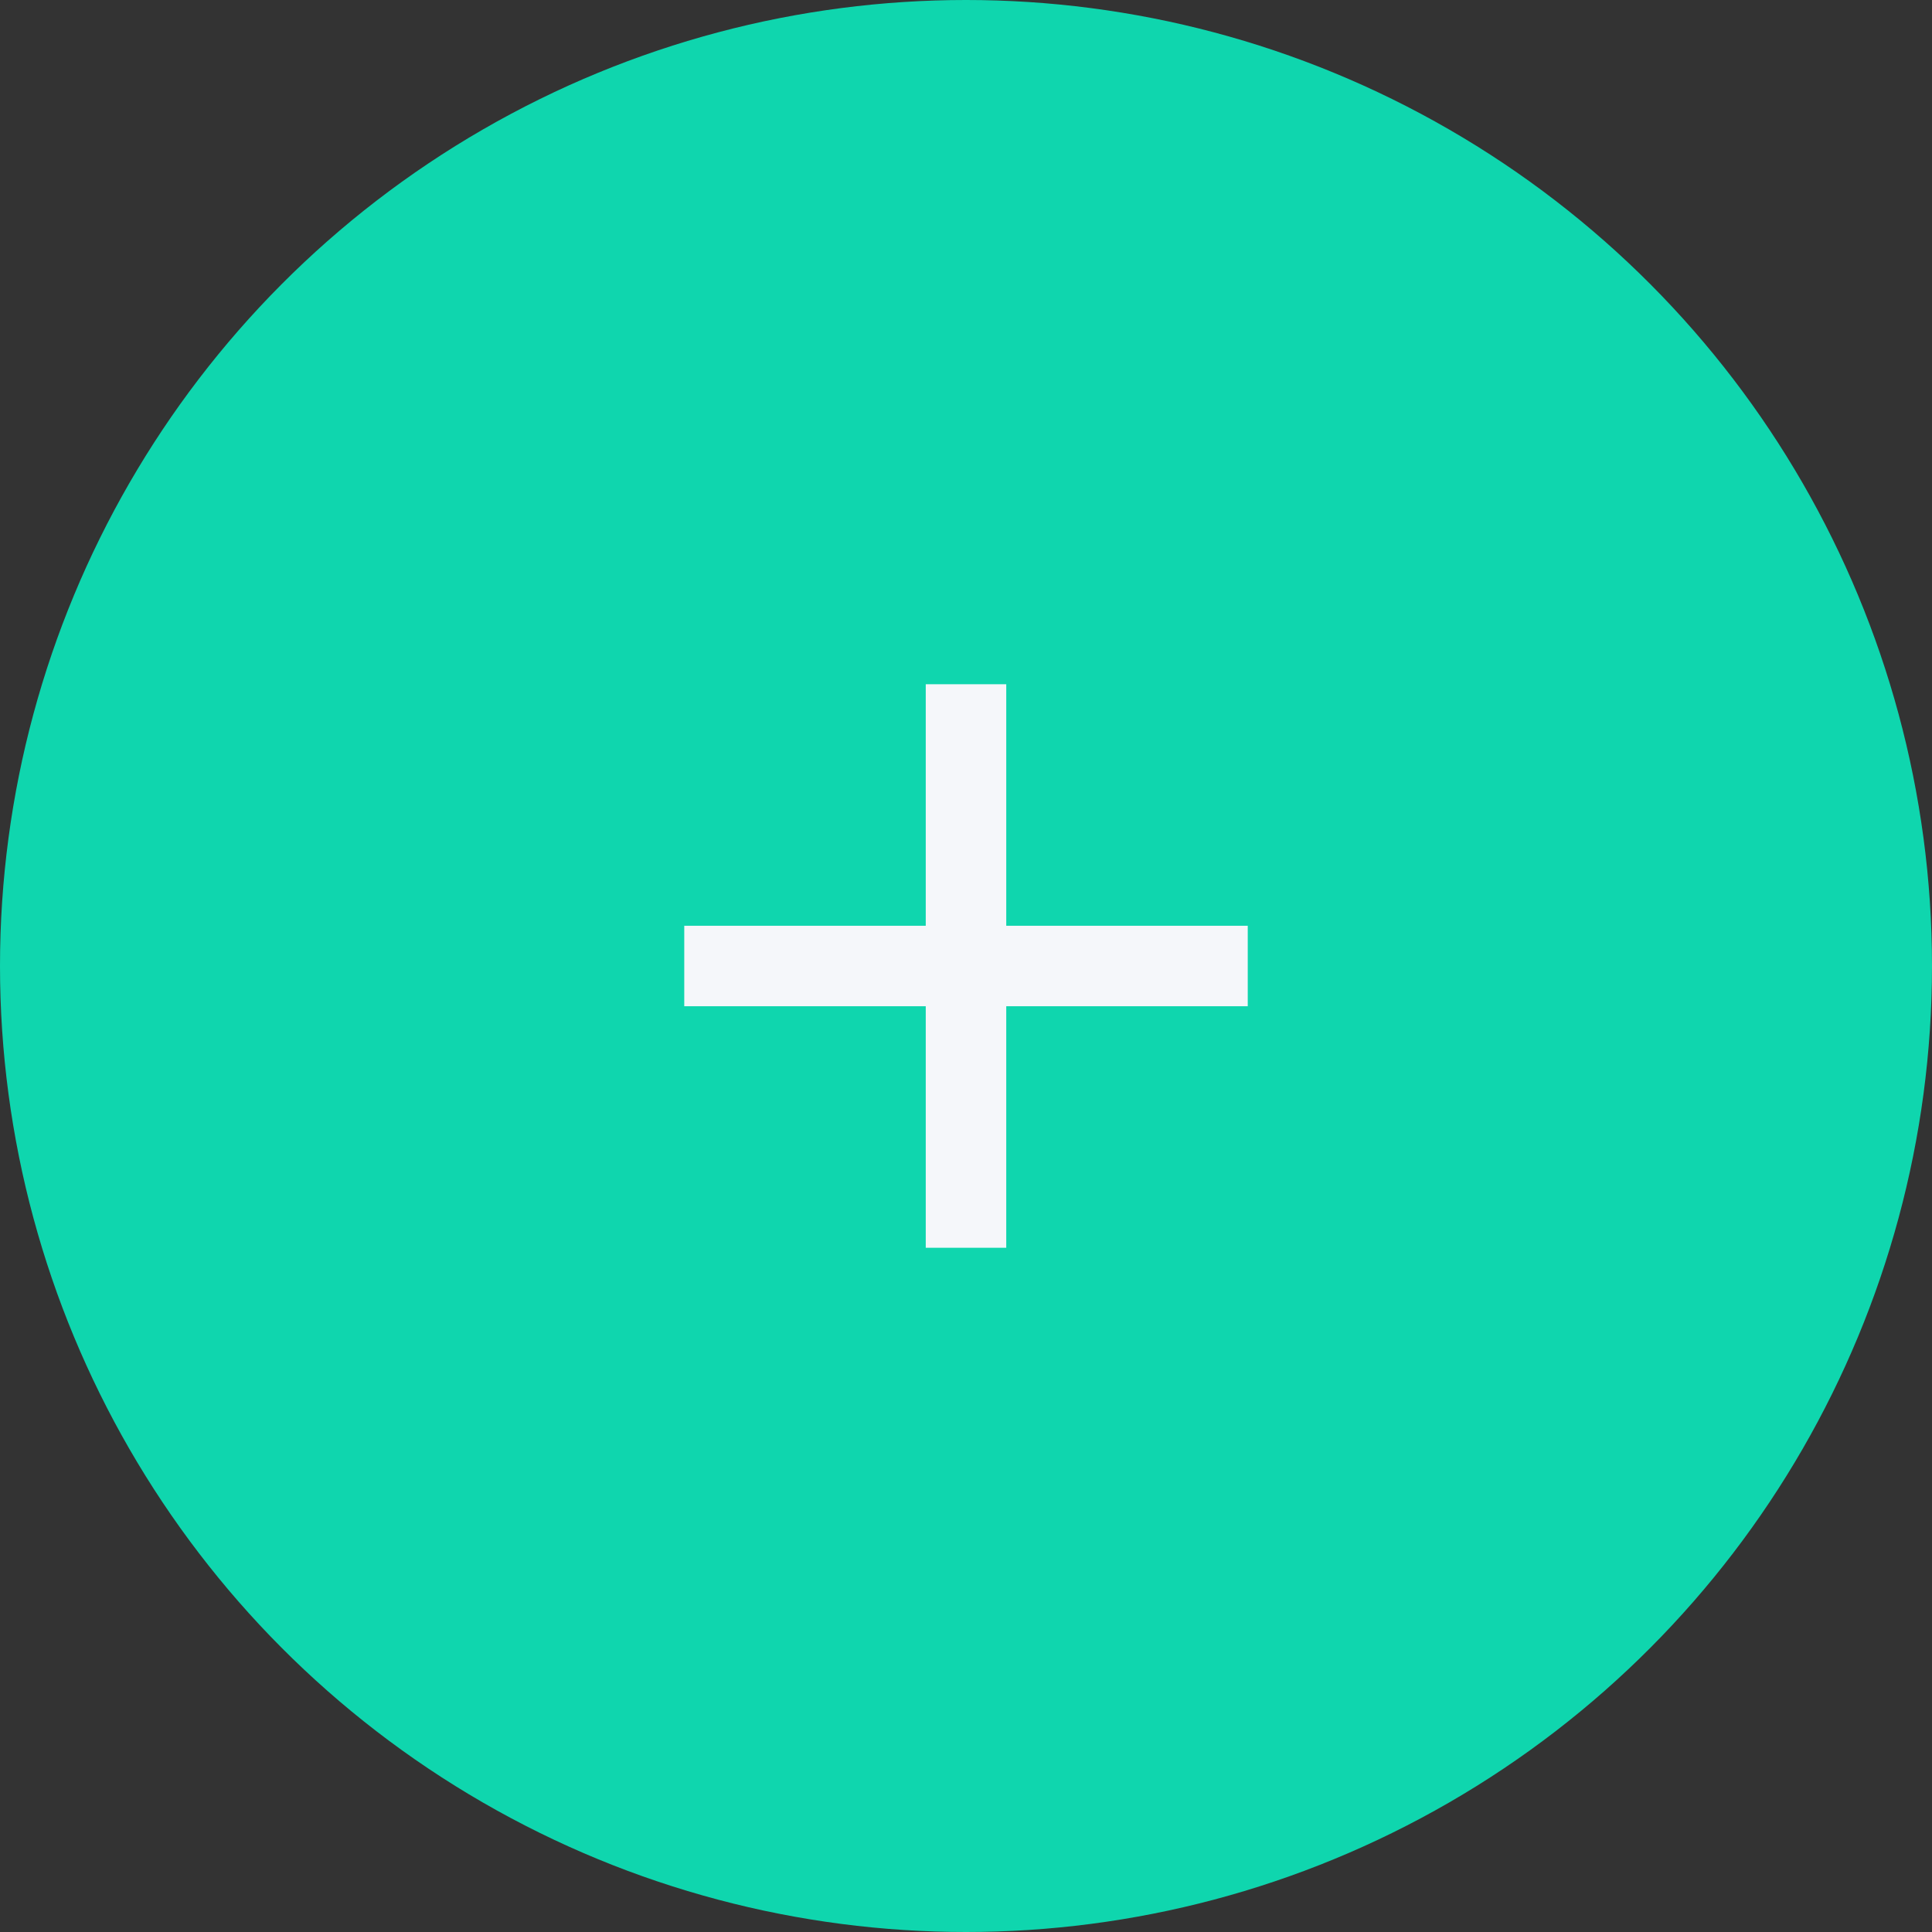 <svg xmlns="http://www.w3.org/2000/svg" width="48" height="48" viewBox="0 0 48 48">
  <rect x="0" y="0" width="48" height="48" fill="#333333" stroke="none"/>
  <g id="Plus_Add" transform="translate(-3372 -1668)">
    <circle id="Ellipse_236" data-name="Ellipse 236" cx="24" cy="24" r="24" transform="translate(3372 1668)" fill="#0fd6ae"/>
    <g id="baseline-add-24px" transform="translate(3384 1680)">
      <path id="Path_912" data-name="Path 912" d="M19,13H13v6H11V13H5V11h6V5h2v6h6Z" fill="#f5f7fa"/>
      <path id="Path_913" data-name="Path 913" d="M0,0H24V24H0Z" fill="none"/>
    </g>
  </g>
</svg>
